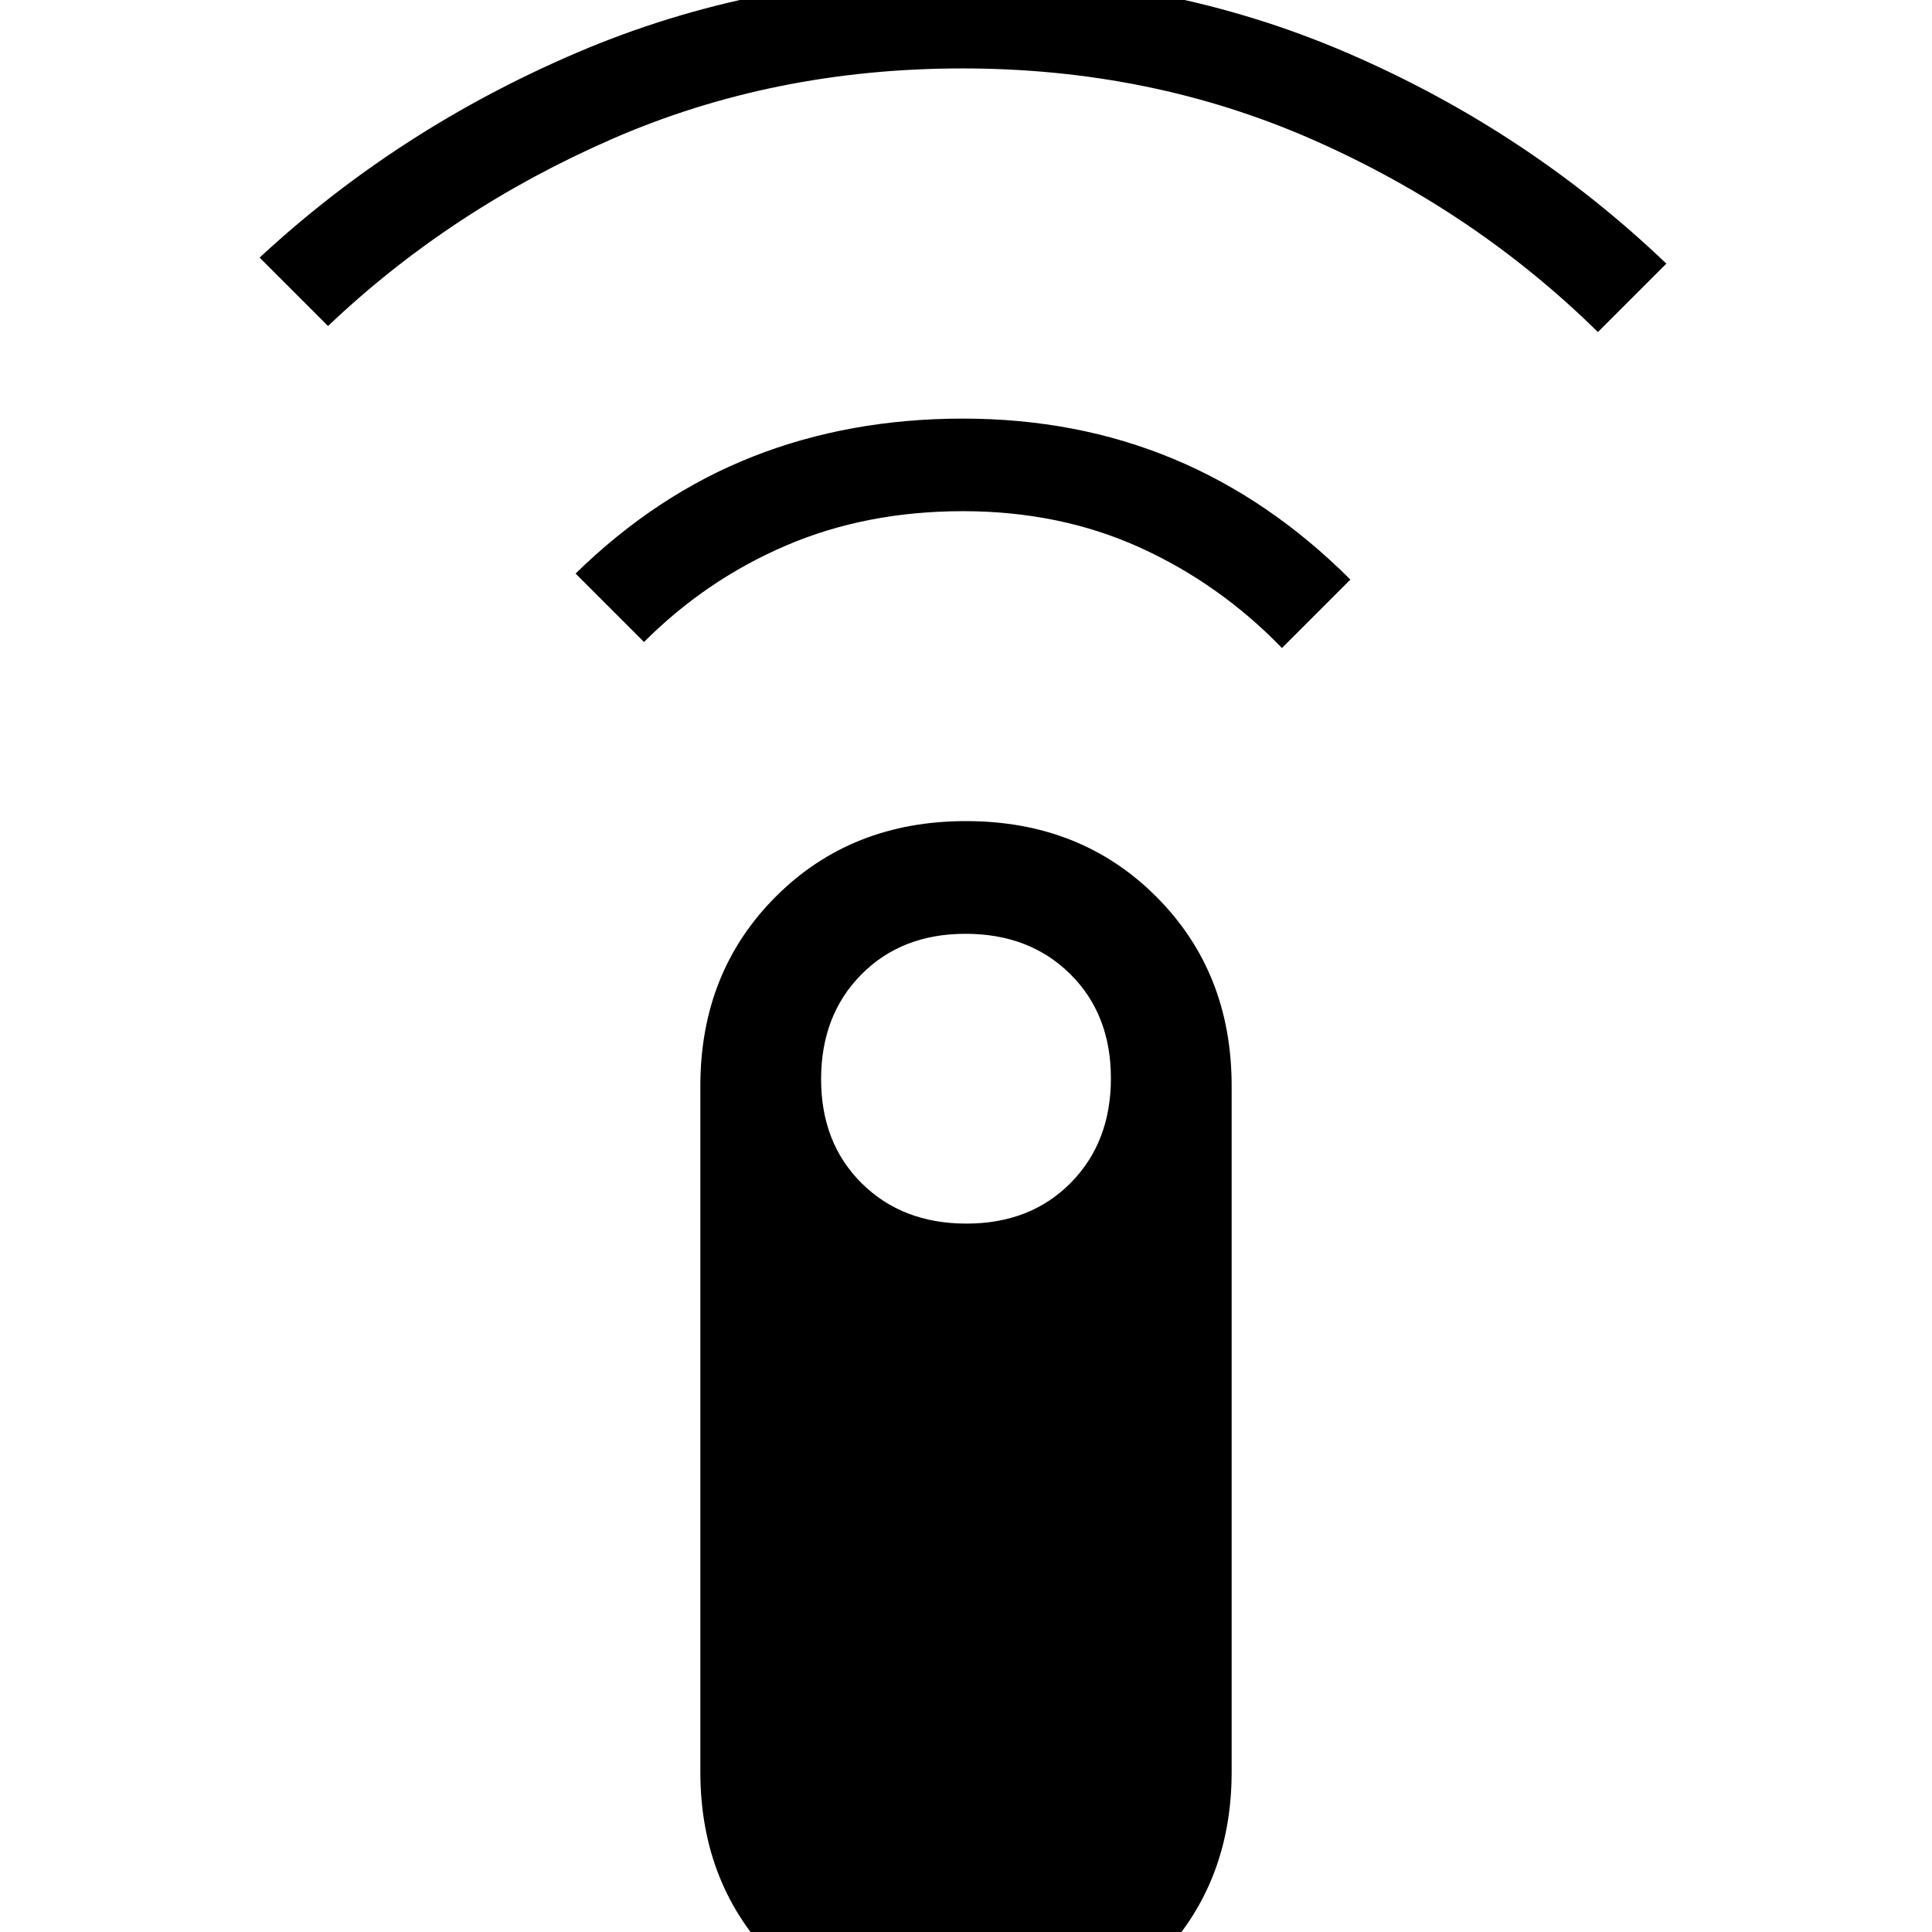 <svg xmlns="http://www.w3.org/2000/svg" height="20" viewBox="0 -960 960 960" width="20"><path d="m163-798-34-34q69-64 158.07-102 89.08-38 191.43-38 102.35 0 191.43 38.5Q759-895 828-829l-34 34q-61-60-141.5-95.5T478.27-926q-93.74 0-174 35Q224-856 163-798Zm157 157-34-34q40.09-39.22 88.04-58.11Q422-752 478.5-752q56.5 0 104.5 20t88 60l-34 34q-31-32-70.75-50-39.76-18-87.75-18t-87.75 17Q351-672 320-641ZM480 52q-57 0-94.5-37.5T348-79.61v-340.78q0-56.61 37.5-94.11T480-552q57 0 94.5 37.5t37.5 94.11v340.78Q612-23 574.5 14.5T480 52Zm.21-404Q512-352 532-372.21t20-52Q552-456 531.79-476t-52-20Q448-496 428-475.79t-20 52Q408-392 428.21-372t52 20Z"/></svg>